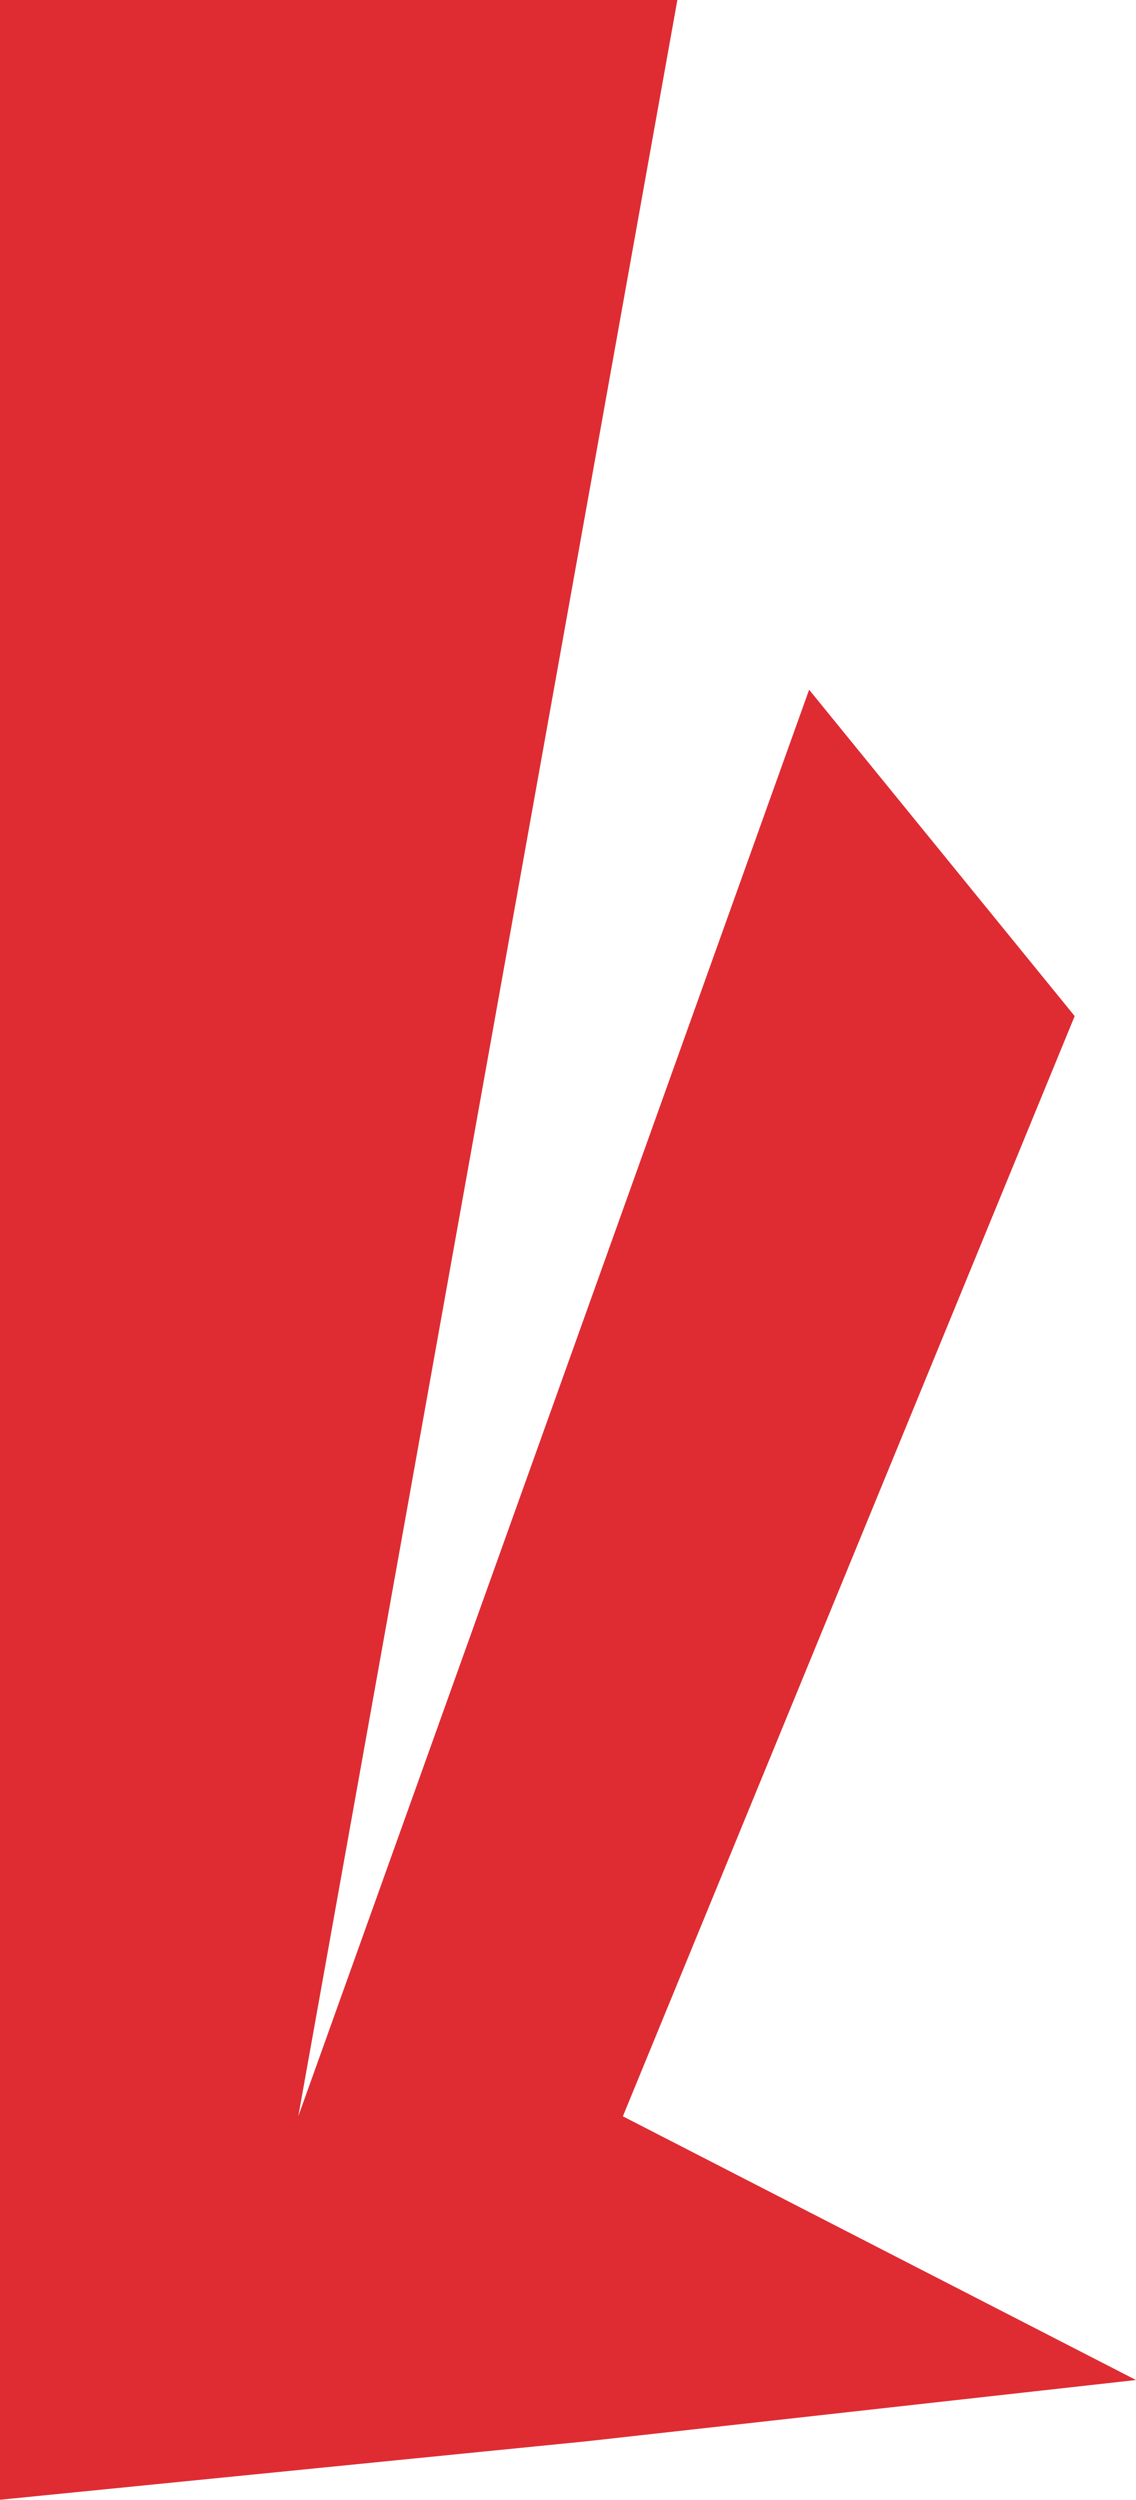 <svg width="352" height="774" viewBox="0 0 352 774" fill="none" xmlns="http://www.w3.org/2000/svg">
<path d="M193 655.196L333 314.573L250.714 213.531L92.424 655.196L209.885 0H-106.695V433.377L-199.031 385.224C-253.679 417.852 -359.332 485.398 -344.759 494.555C-330.186 503.712 -209.291 572.31 -150.665 605.465L-166.58 660.922L-368 523.368L-199.031 774L-166.58 660.922L-1 774L181.5 755.829L352 736.833L193 655.196Z" fill="#DF2B32"/>
</svg>
